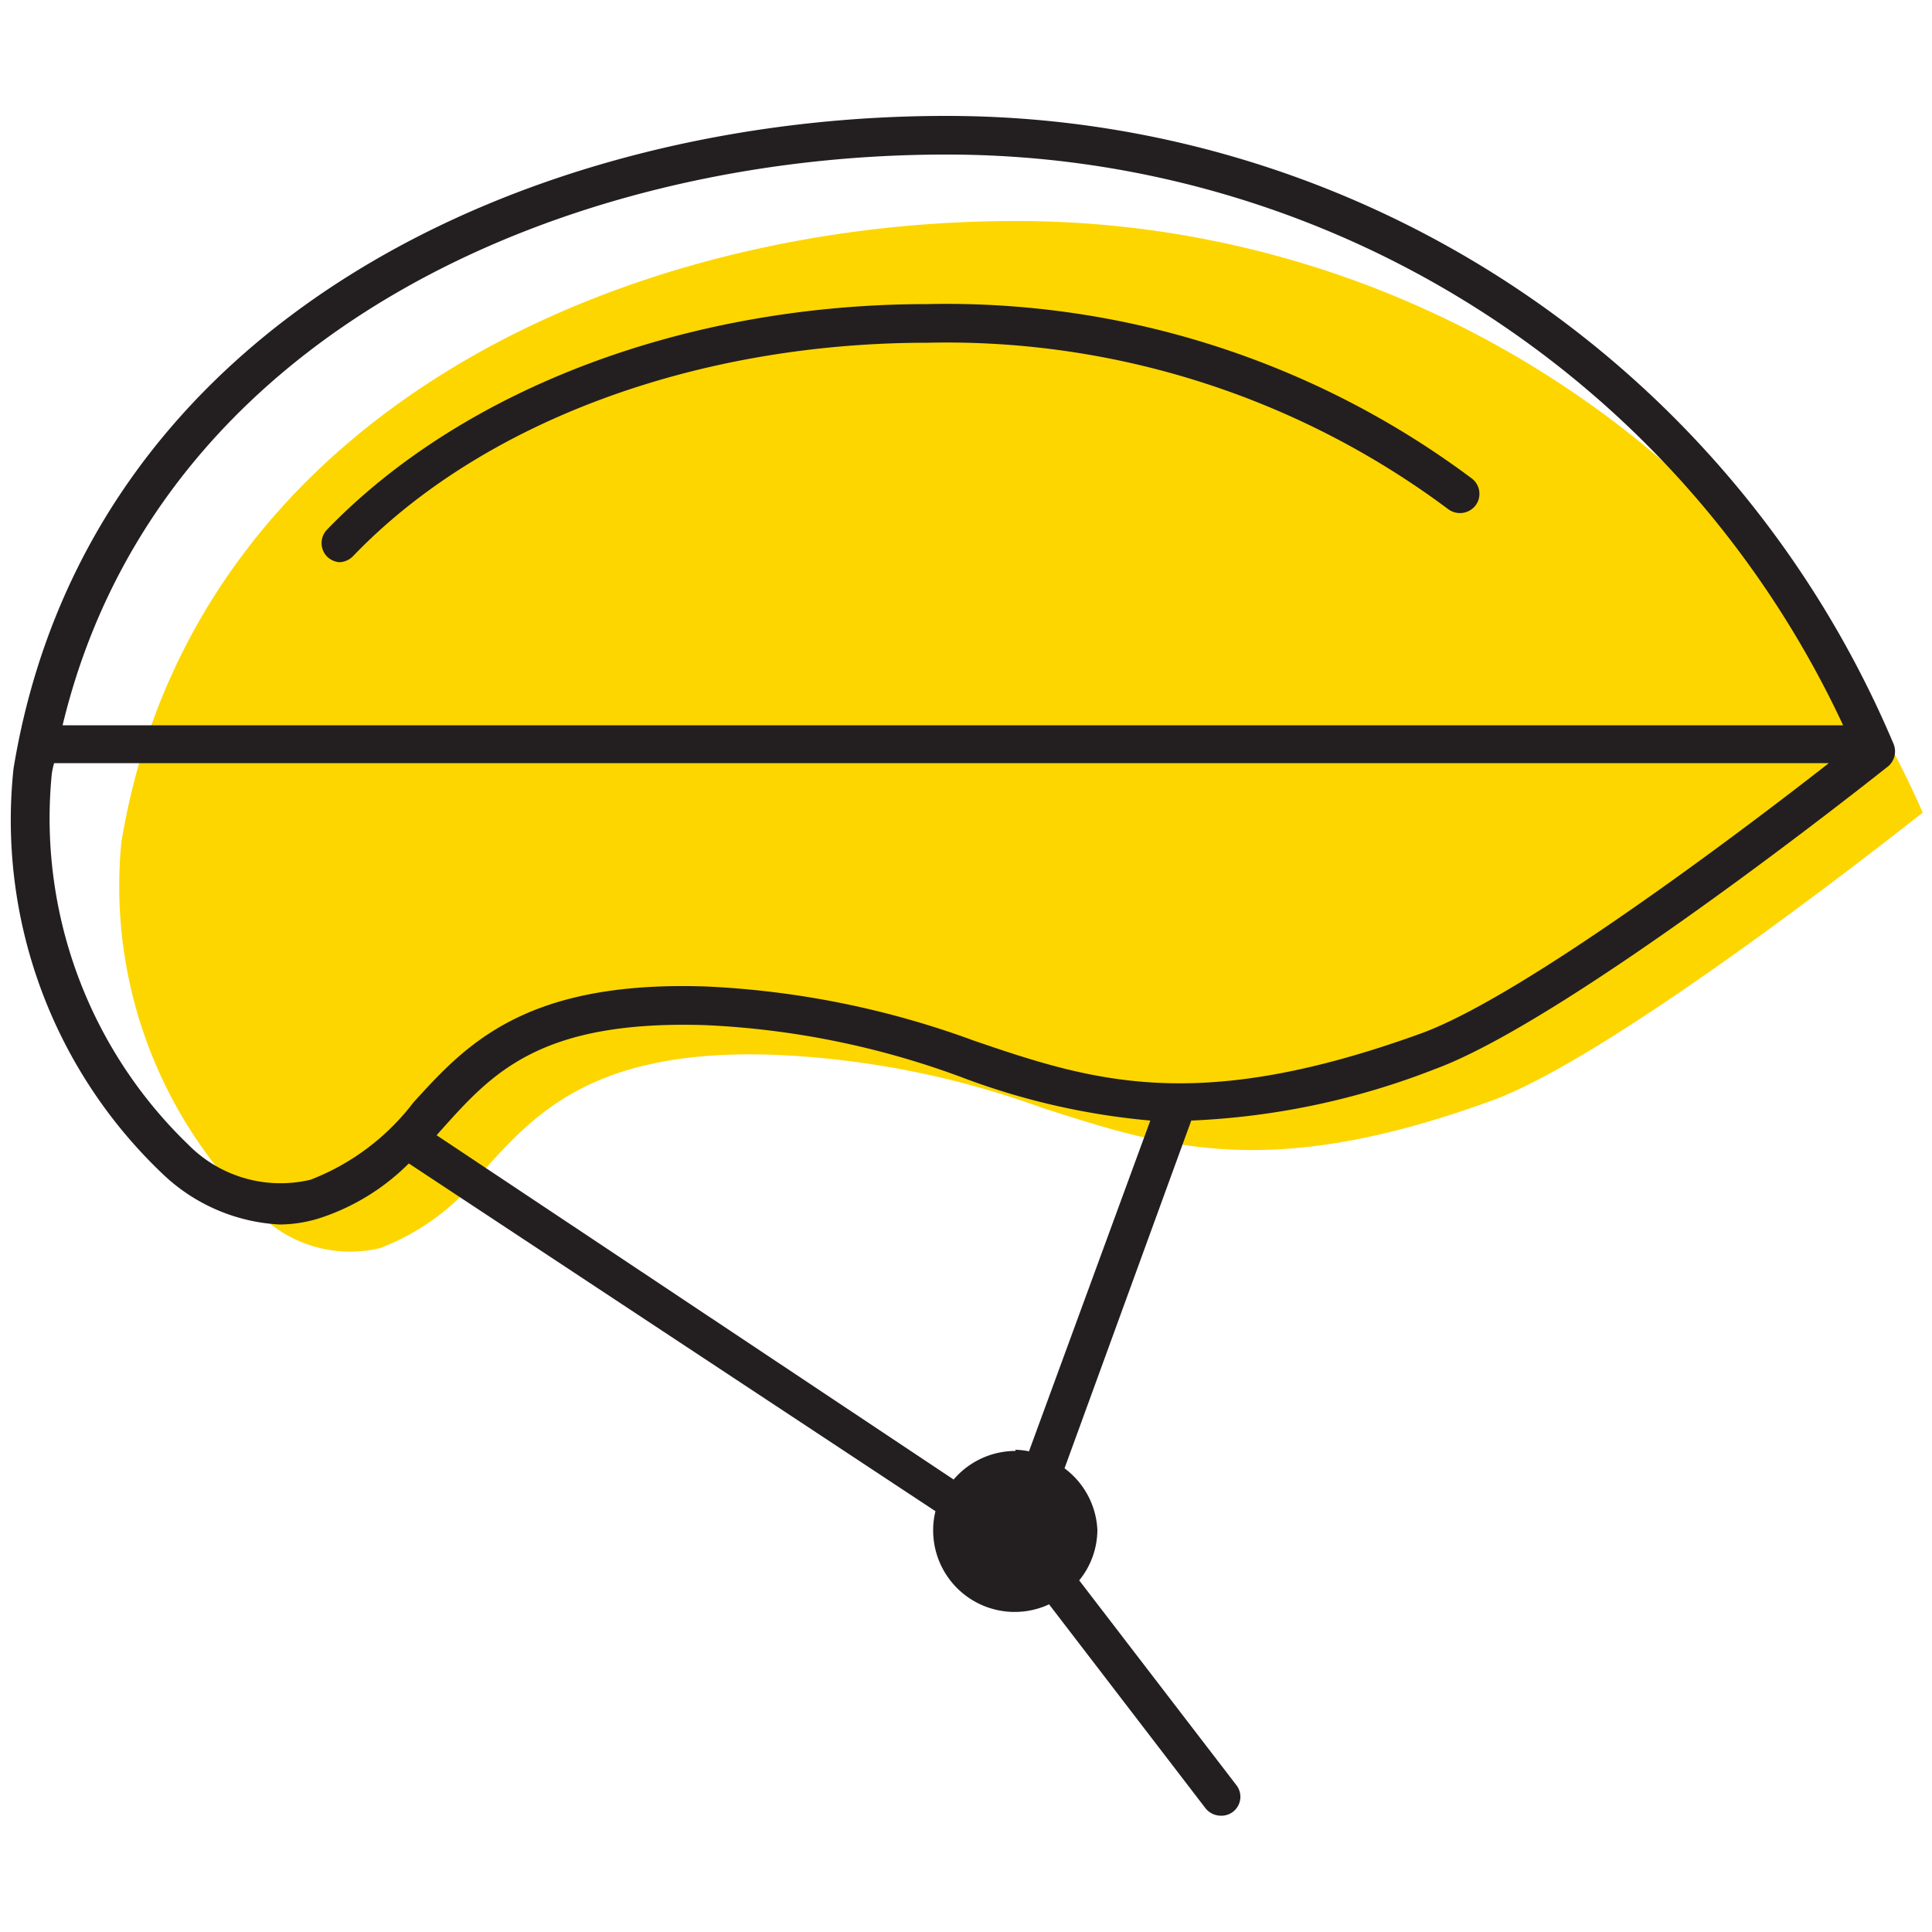 <svg id="b446d9ec-53b0-4a76-a616-2f99036f0b09" data-name="ICONS" xmlns="http://www.w3.org/2000/svg" viewBox="0 0 50 50"><path d="M26.28,5.72c-10.2,0-21.31,5-23.14,16.08a11.75,11.75,0,0,0,3.55,9.6,3.33,3.33,0,0,0,3.15.9,6.09,6.09,0,0,0,2.67-2c1.34-1.48,2.86-3.18,7.57-3A23.1,23.1,0,0,1,27,28.68c3.13,1,5.82,1.91,11.59-.19,3-1.08,9.67-6.28,11.17-7.46A25.62,25.62,0,0,0,26.28,5.72Z" fill="#fdd600"/><path d="M49,19.24A26.6,26.6,0,0,0,24.47,3C13.85,3,2.27,8.2.35,19.89A12.63,12.63,0,0,0,4.24,30.41a4.73,4.73,0,0,0,3,1.28,3.5,3.5,0,0,0,1.11-.19,5.79,5.79,0,0,0,2.23-1.39l13.63,9a2,2,0,0,0-.06.48,2.11,2.11,0,0,0,3,1.93l4.05,5.28a.51.51,0,0,0,.39.19.49.49,0,0,0,.4-.8l-4.06-5.29a2.08,2.08,0,0,0,.47-1.31A2.11,2.11,0,0,0,27.55,38L30.83,29a19.51,19.51,0,0,0,6.3-1.33c3.47-1.27,11.41-7.58,11.75-7.85A.51.51,0,0,0,49,19.24ZM24.47,4A25.59,25.59,0,0,1,47.7,18.77H1.62C4.07,8.57,14.68,4,24.47,4Zm1.81,33.55a2.11,2.11,0,0,0-1.6.74L11.3,29.38l.15-.17c1.3-1.45,2.54-2.81,6.79-2.68a21.81,21.81,0,0,1,6.65,1.35A18.35,18.35,0,0,0,29.77,29l-3.14,8.56A2.07,2.07,0,0,0,26.28,37.52ZM36.79,26.74C31,28.84,28.32,28,25.2,26.93a23.1,23.1,0,0,0-6.93-1.4c-4.71-.16-6.23,1.53-7.57,3a6.12,6.12,0,0,1-2.66,2,3.35,3.35,0,0,1-3.16-.9,11.73,11.73,0,0,1-3.54-9.6,2.3,2.3,0,0,1,.06-.28H47.33C45.12,21.48,39.44,25.77,36.79,26.74Z" fill="#231f20"/><path d="M8.78,14.55a.52.52,0,0,0,.36-.16C12.46,10.93,18,8.87,24,8.87a21.7,21.7,0,0,1,13.47,4.3.51.51,0,0,0,.71-.08.5.5,0,0,0-.08-.7A22.7,22.7,0,0,0,24,7.87c-6.22,0-12,2.18-15.53,5.83a.5.5,0,0,0,0,.71A.52.52,0,0,0,8.78,14.55Z" fill="#231f20"/></svg>